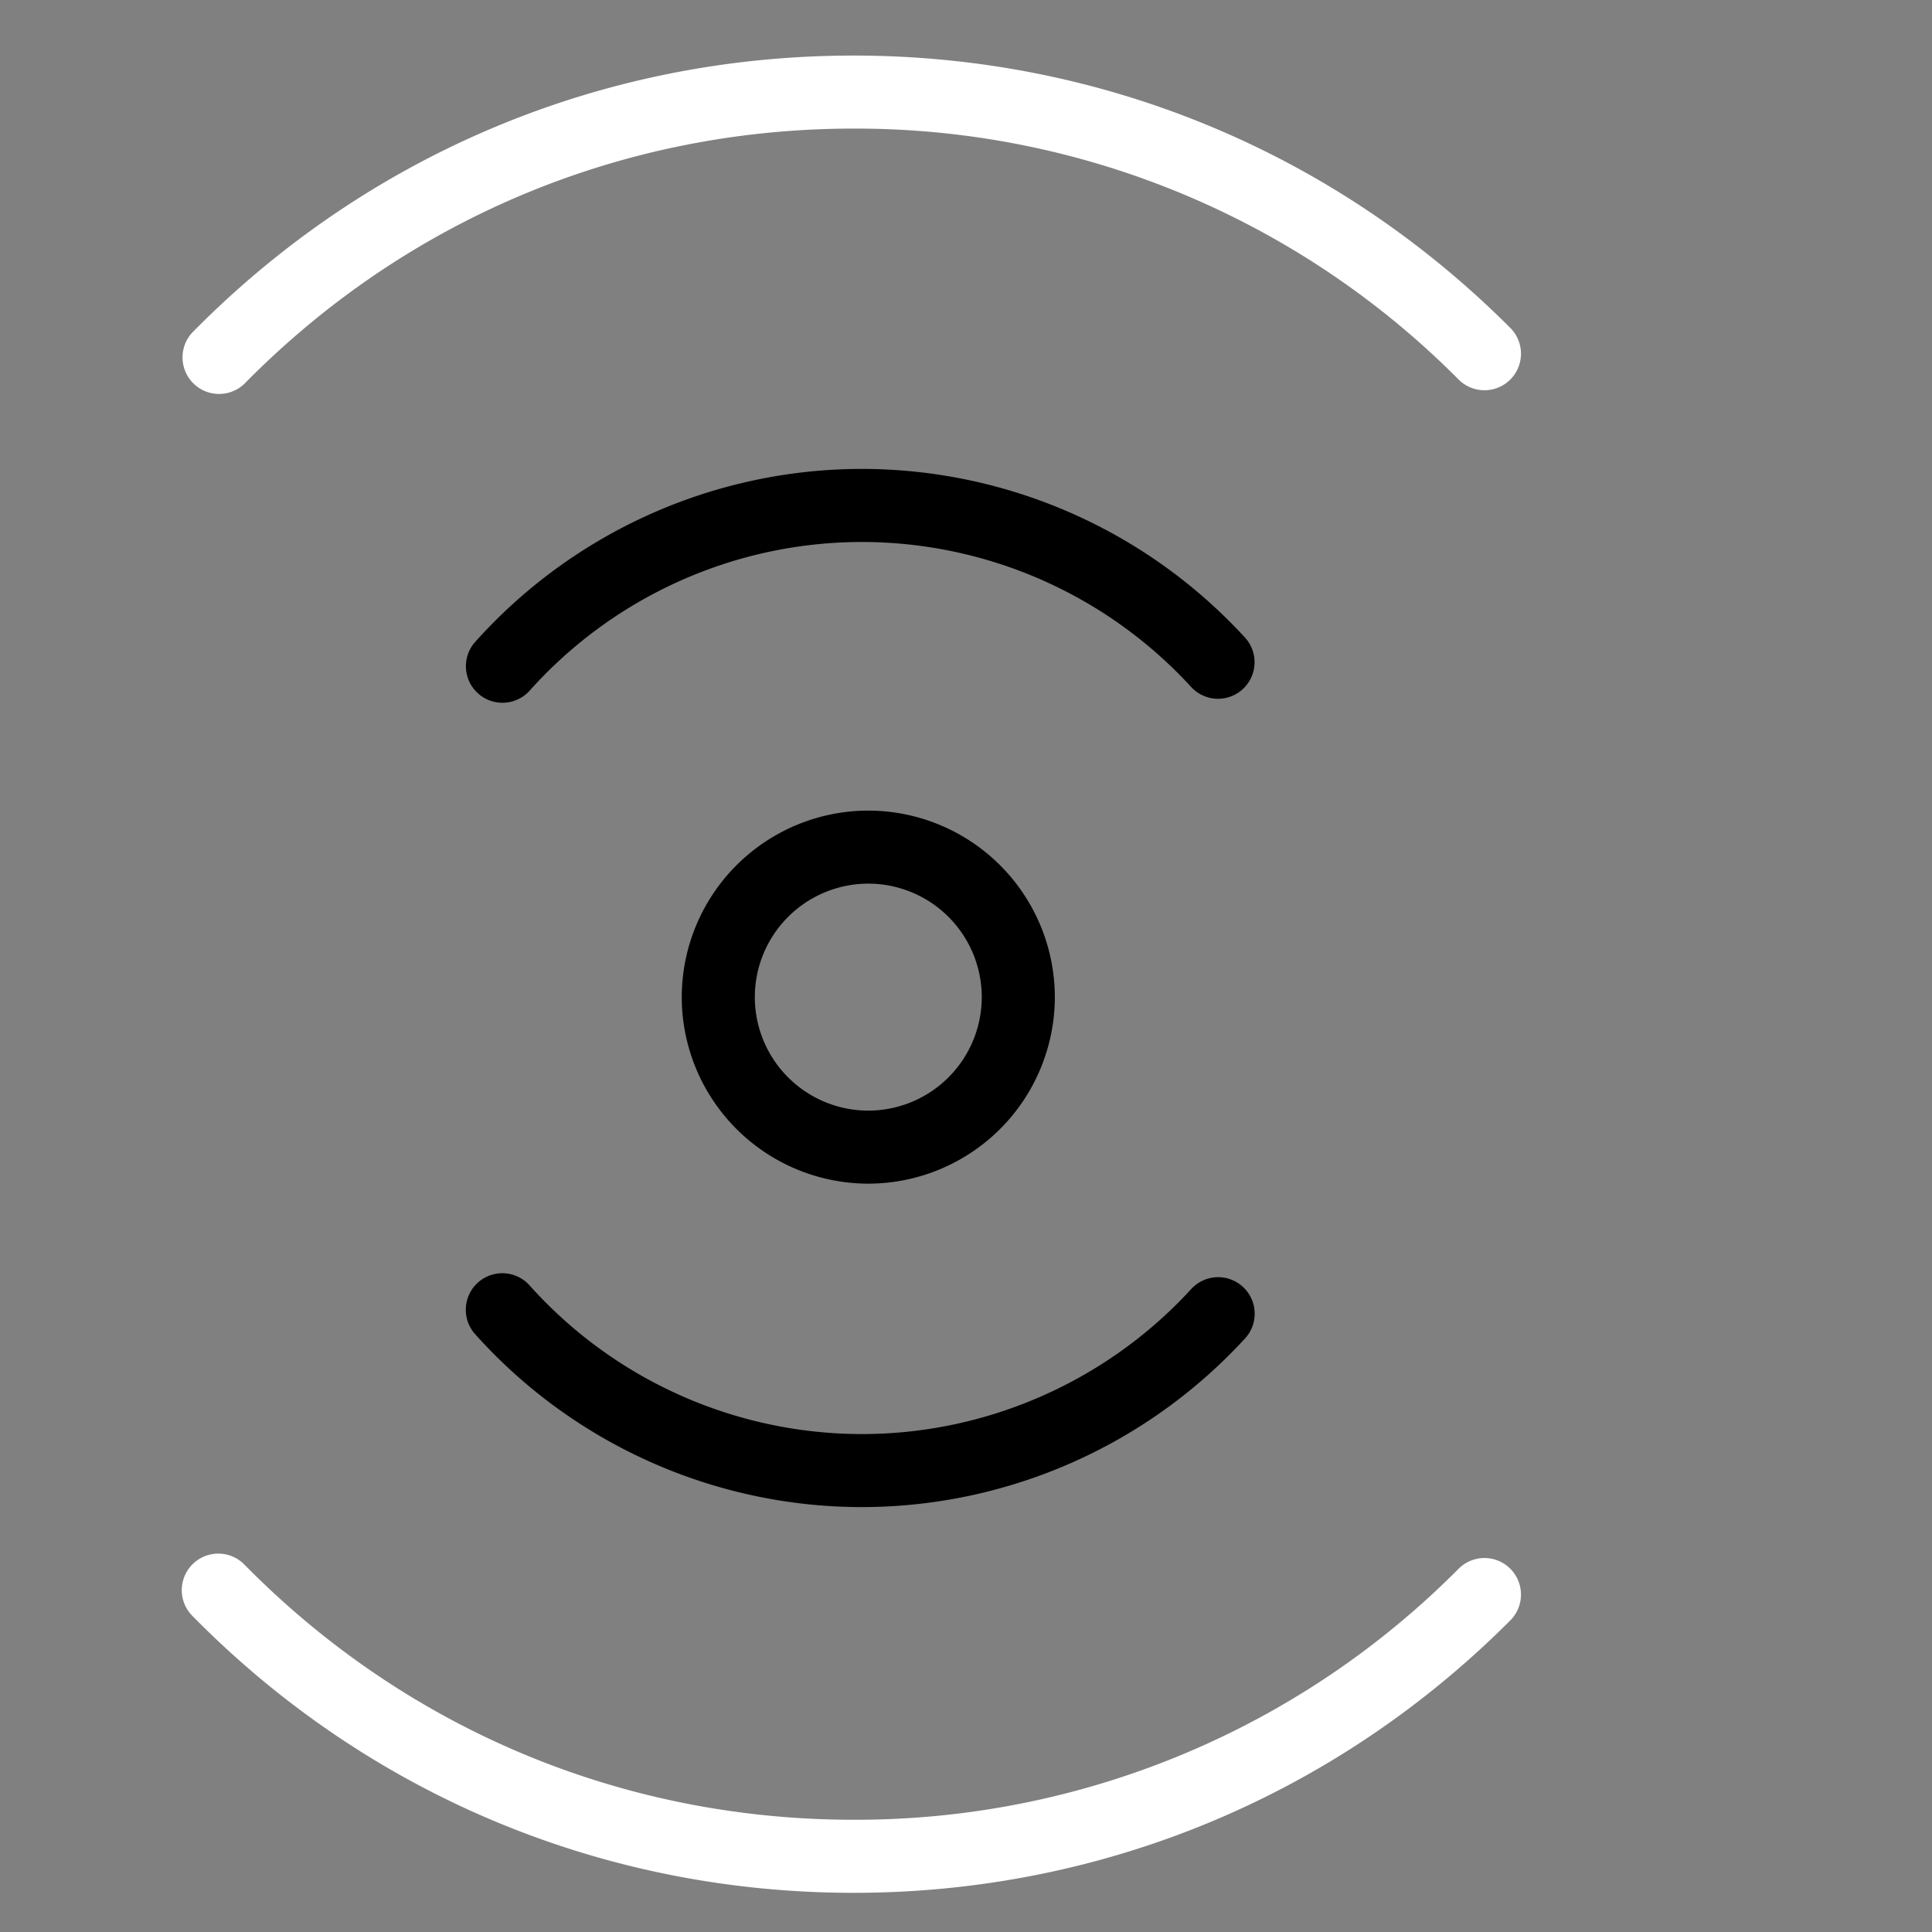 <svg xmlns="http://www.w3.org/2000/svg" width="51.639" height="51.639">



<rect width="100%" height="100%" fill="#808080" stroke="none"/>



<path d="M33.535 35.115a.972.972 0 0 1-.257.659 13.915 13.915 0 0 1-10.237 4.508c-3.953 0-7.73-1.692-10.359-4.642a.977.977 0 0 1 1.458-1.3 11.933 11.933 0 0 0 8.901 3.99c3.336 0 6.543-1.413 8.797-3.875a.976.976 0 0 1 1.697.66zM33.532 17.7a.976.976 0 0 1-1.696.66 11.954 11.954 0 0 0-8.795-3.874 11.931 11.931 0 0 0-8.898 3.989.977.977 0 0 1-1.458-1.3 13.885 13.885 0 0 1 10.356-4.642 13.91 13.91 0 0 1 10.235 4.508.971.971 0 0 1 .256.66z">
<animate dur="2s" values="#ffffff; white; #d7d7d7; white" keyTimes="0; 0.5; 0.7; 1" attributeName="fill" repeatCount="indefinite"/></path>



<path d="M40.653 42.62c0 .25-.095.499-.285.69-4.685 4.696-10.92 7.282-17.553 7.282-6.7 0-12.978-2.63-17.676-7.405a.976.976 0 1 1 1.392-1.37c4.328 4.4 10.111 6.822 16.284 6.822a22.693 22.693 0 0 0 16.171-6.709.976.976 0 0 1 1.667.69zM40.653 9.454a.976.976 0 0 1-1.667.69 22.7 22.7 0 0 0-16.171-6.707c-6.173 0-11.956 2.423-16.284 6.822a.977.977 0 0 1-1.392-1.37c4.699-4.775 10.976-7.404 17.676-7.404 6.633 0 12.866 2.585 17.553 7.28.19.19.285.44.285.69z" fill="white">
<animate dur="3s" values="white; white; #d7d7d7; #ffffff" keyTimes="0; 0.5; 0.7; 1" attributeName="fill" repeatCount="indefinite"/></path>



<path d="M28.194 26.651a4.992 4.992 0 0 1-4.986 4.986 4.991 4.991 0 0 1-4.986-4.986 4.991 4.991 0 0 1 4.986-4.985 4.992 4.992 0 0 1 4.986 4.985zm-8.019 0a3.036 3.036 0 0 0 3.033 3.034 3.037 3.037 0 0 0 3.033-3.034 3.036 3.036 0 0 0-3.033-3.033 3.036 3.036 0 0 0-3.033 3.033z">
<animate dur="5s" values="#ffffff; white; #d7d7d7; white" keyTimes="0; 0.5; 0.7; 1" attributeName="fill" repeatCount="indefinite"/></path>


    <animateTransform
       dur="10s"
       begin="0s"
       to="+360 0 0"
       from="000 0 0"
       type="rotate"
       repeatCount="indefinite"
       attributeName="transform" />
 



</svg>
